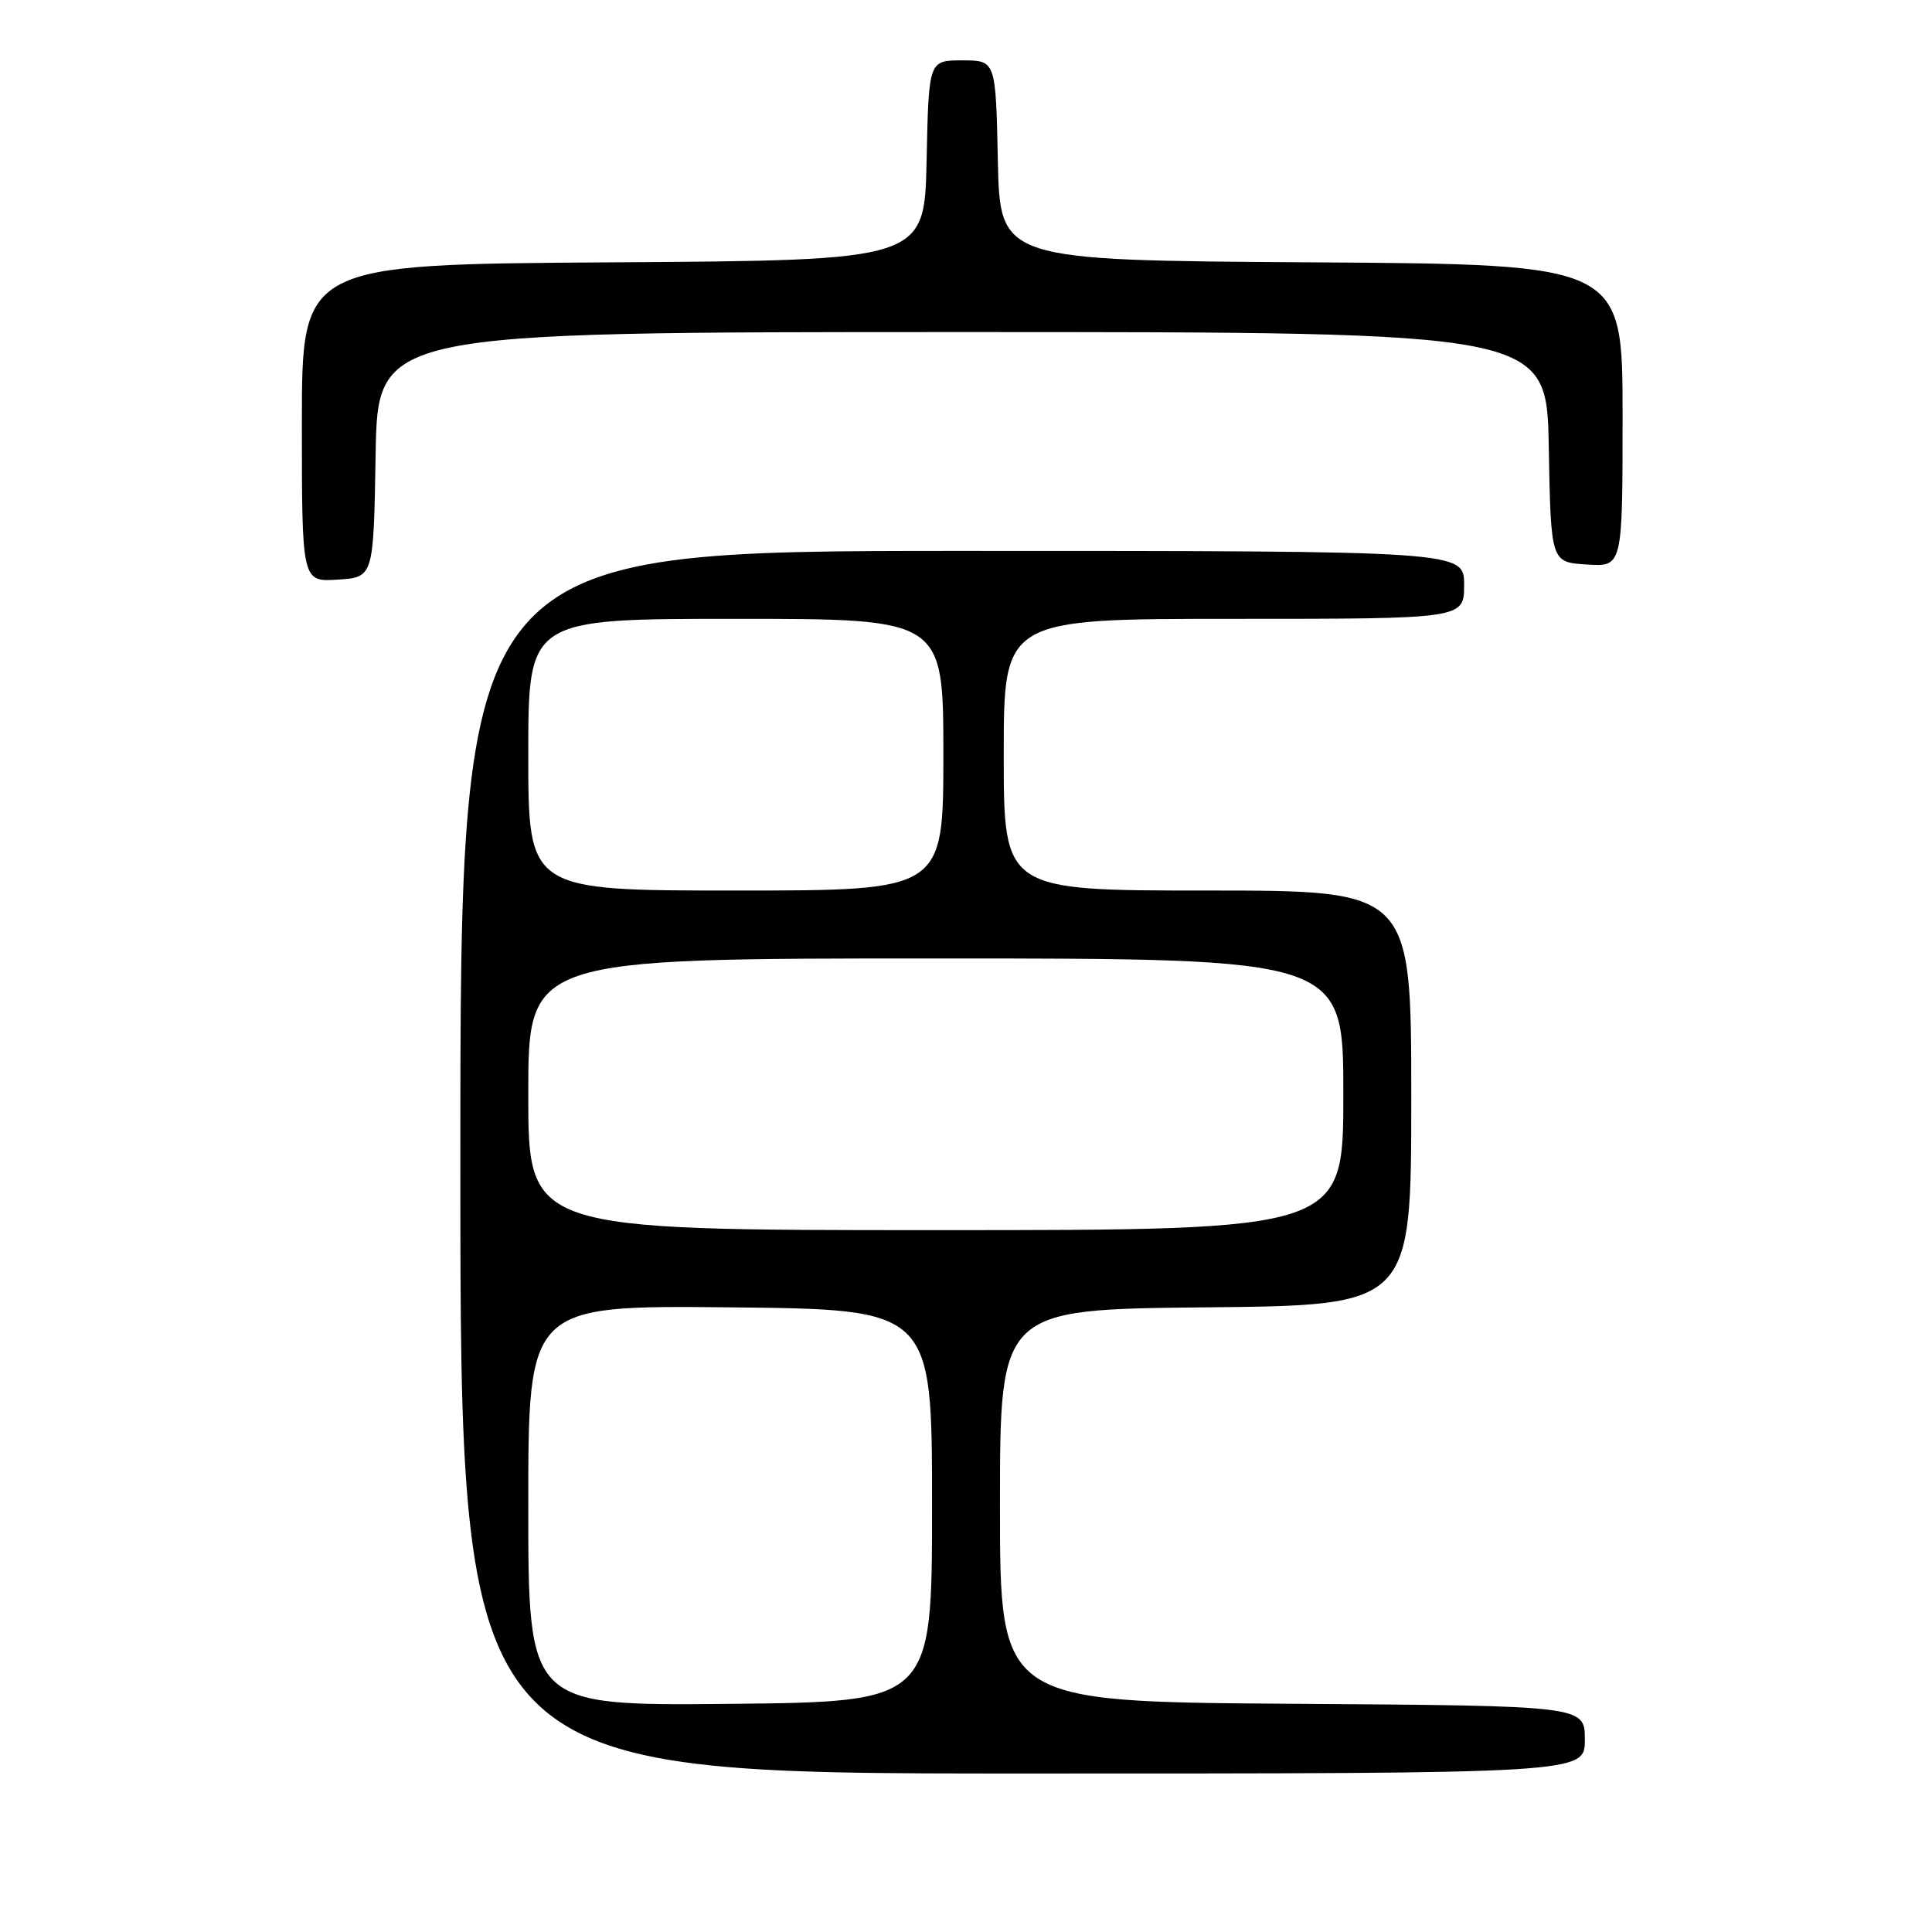 <?xml version="1.0" encoding="UTF-8" standalone="no"?>
<!DOCTYPE svg PUBLIC "-//W3C//DTD SVG 1.1//EN" "http://www.w3.org/Graphics/SVG/1.1/DTD/svg11.dtd" >
<svg xmlns="http://www.w3.org/2000/svg" xmlns:xlink="http://www.w3.org/1999/xlink" version="1.1" viewBox="0 0 256 256">
 <g >
 <path fill="currentColor"
d=" M 210.00 230.51 C 210.00 226.02 210.00 226.02 171.25 225.76 C 132.50 225.50 132.50 225.50 132.50 199.50 C 132.50 173.50 132.50 173.50 159.75 173.23 C 187.00 172.97 187.00 172.97 187.00 145.48 C 187.00 118.00 187.00 118.00 160.00 118.00 C 133.00 118.00 133.00 118.00 133.00 100.00 C 133.00 82.00 133.00 82.00 163.50 82.00 C 194.00 82.00 194.00 82.00 194.00 77.50 C 194.00 73.00 194.00 73.00 127.50 73.00 C 61.00 73.00 61.00 73.00 61.00 154.00 C 61.00 235.00 61.00 235.00 135.50 235.00 C 210.00 235.00 210.00 235.00 210.00 230.51 Z  M 49.77 60.25 C 50.05 44.00 50.05 44.00 127.50 44.00 C 204.95 44.00 204.95 44.00 205.22 59.25 C 205.50 74.50 205.50 74.50 210.25 74.80 C 215.00 75.11 215.00 75.11 215.00 55.07 C 215.00 35.02 215.00 35.02 173.75 34.76 C 132.50 34.50 132.50 34.50 132.22 21.25 C 131.94 8.00 131.94 8.00 127.50 8.00 C 123.06 8.00 123.06 8.00 122.78 21.25 C 122.50 34.50 122.50 34.50 81.25 34.76 C 40.00 35.02 40.00 35.02 40.00 56.07 C 40.00 77.11 40.00 77.11 44.75 76.80 C 49.50 76.50 49.50 76.50 49.77 60.25 Z  M 70.00 199.50 C 70.00 172.97 70.00 172.97 96.75 173.23 C 123.50 173.50 123.50 173.50 123.50 199.50 C 123.50 225.50 123.50 225.50 96.75 225.77 C 70.00 226.03 70.00 226.03 70.00 199.50 Z  M 70.00 145.00 C 70.00 127.00 70.00 127.00 124.00 127.00 C 178.00 127.00 178.00 127.00 178.00 145.00 C 178.00 163.00 178.00 163.00 124.00 163.00 C 70.00 163.00 70.00 163.00 70.00 145.00 Z  M 70.00 100.00 C 70.00 82.00 70.00 82.00 97.50 82.00 C 125.00 82.00 125.00 82.00 125.00 100.00 C 125.00 118.00 125.00 118.00 97.50 118.00 C 70.00 118.00 70.00 118.00 70.00 100.00 Z "/>
</g>
</svg>